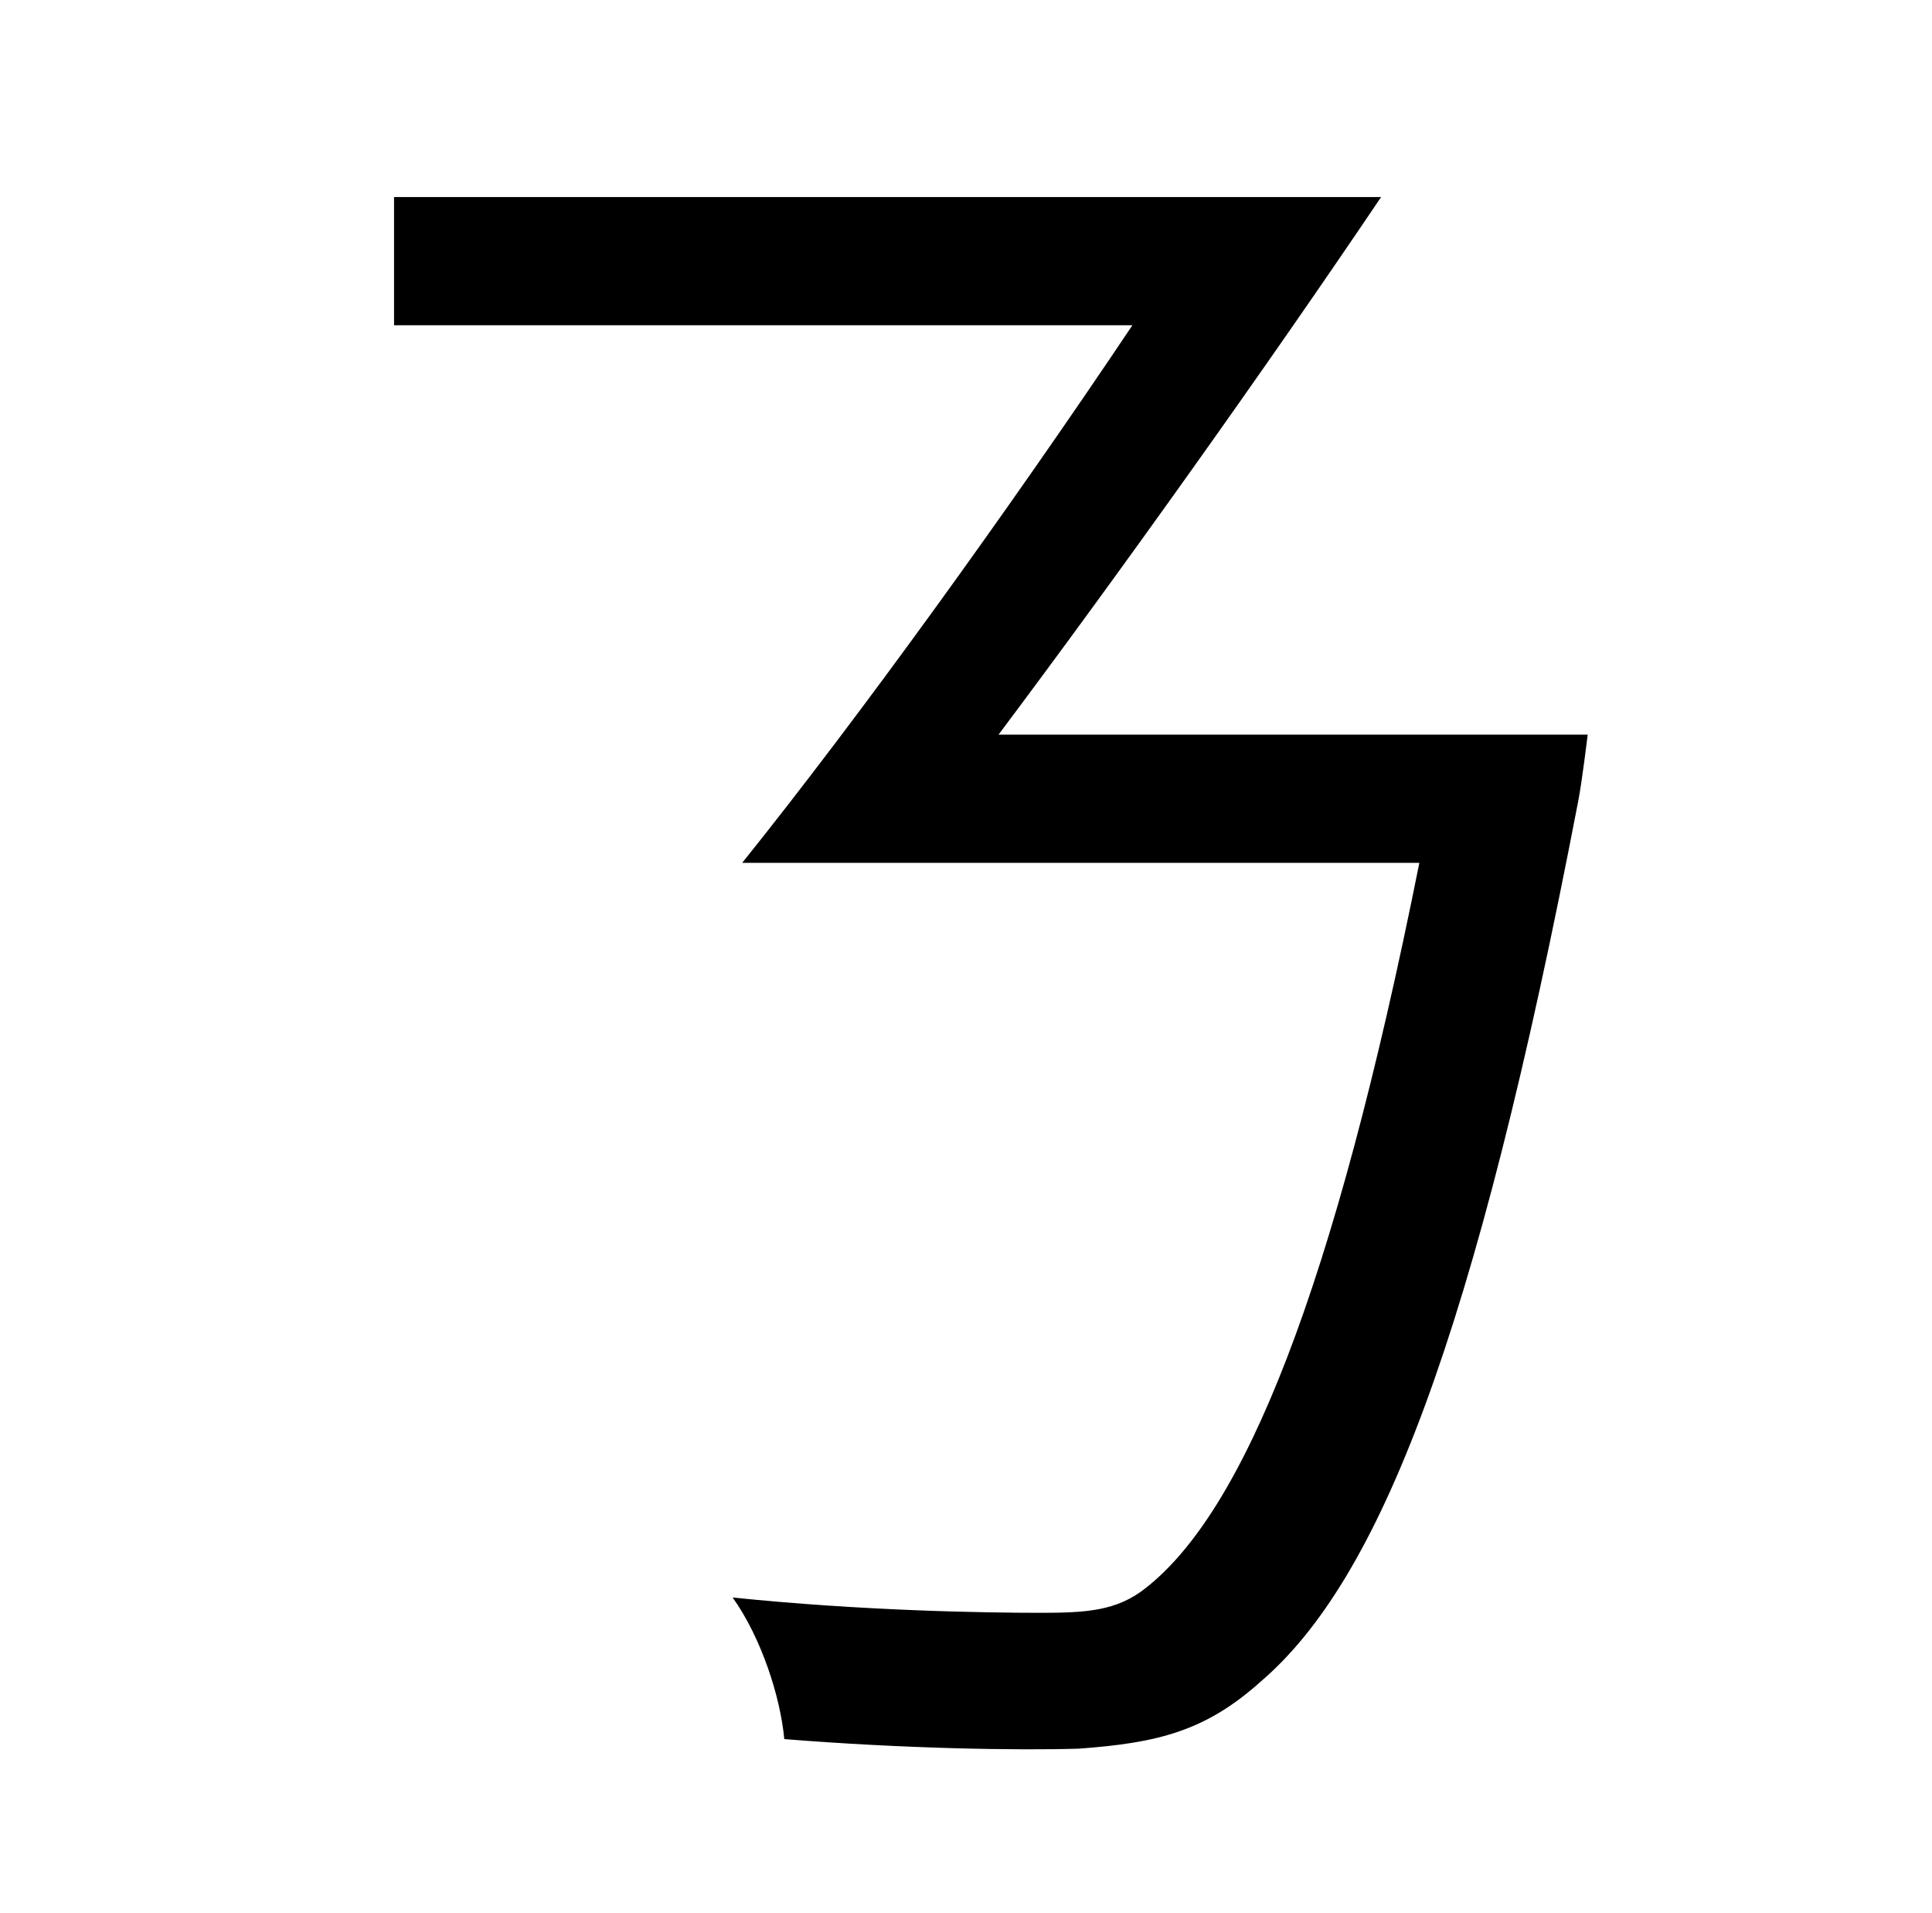 <?xml version="1.0" standalone="no"?>
<!DOCTYPE svg PUBLIC "-//W3C//DTD SVG 1.1//EN" "http://www.w3.org/Graphics/SVG/1.1/DTD/svg11.dtd" >
<svg xmlns="http://www.w3.org/2000/svg" xmlns:xlink="http://www.w3.org/1999/xlink" version="1.1" viewBox="-10 0 1010 1000">
   <path fill="currentColor"
d="M512 384h308s-3 25 -5 35c-54 281 -104 407 -166 460c-29 26 -54 32 -95 35c-32 1 -92 0 -154 -5c-2 -22 -12 -53 -27 -74c68 7 132 8 161 8c24 0 40 -1 55 -13c51 -40 98 -154 143 -379h-354c61 -76 139 -184 204 -281h-386v-67h516c-60 89 -137 197 -200 281z" />
</svg>
